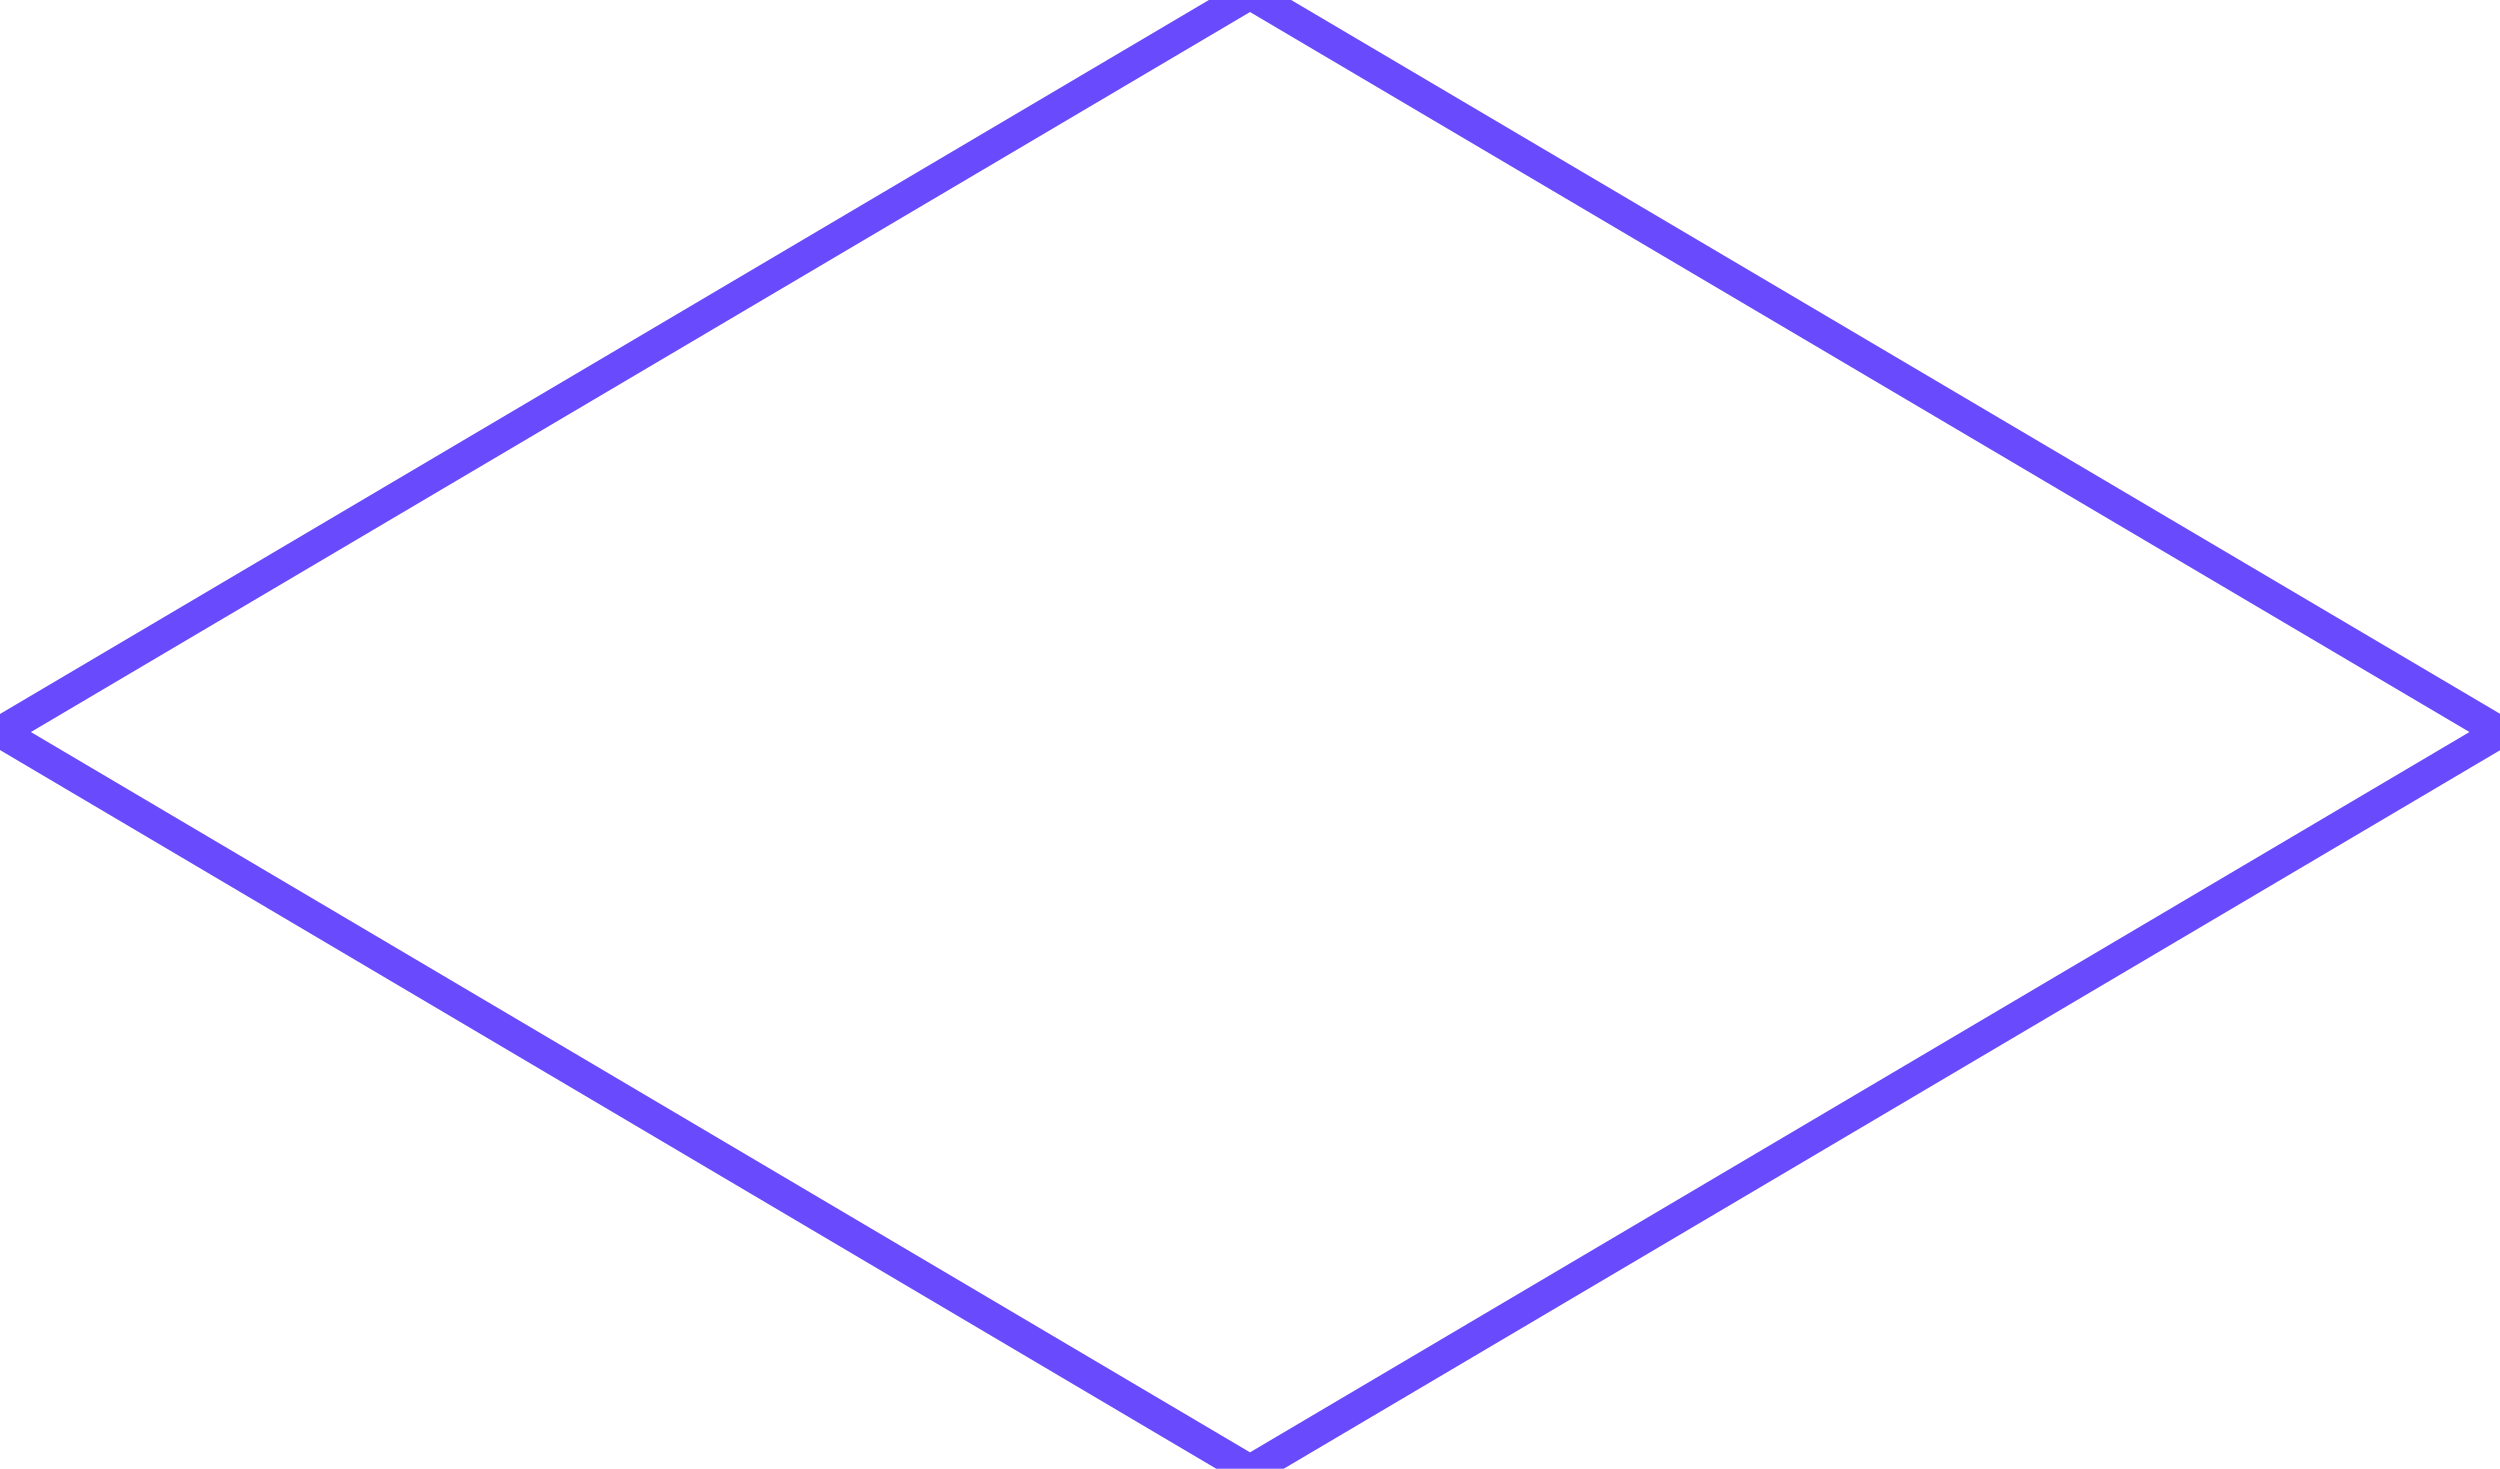 <svg width="80" height="47" fill="none" xmlns="http://www.w3.org/2000/svg"><defs/><path fill-rule="evenodd" clip-rule="evenodd" d="M0 22.847L38.684 0h2.633L80 22.841v1.167L41.078 47h-2.157L0 24.002v-1.155zm.989.578L40 .385l39.022 23.04L40 46.475.989 23.426z" fill="#694AFC"/></svg>
